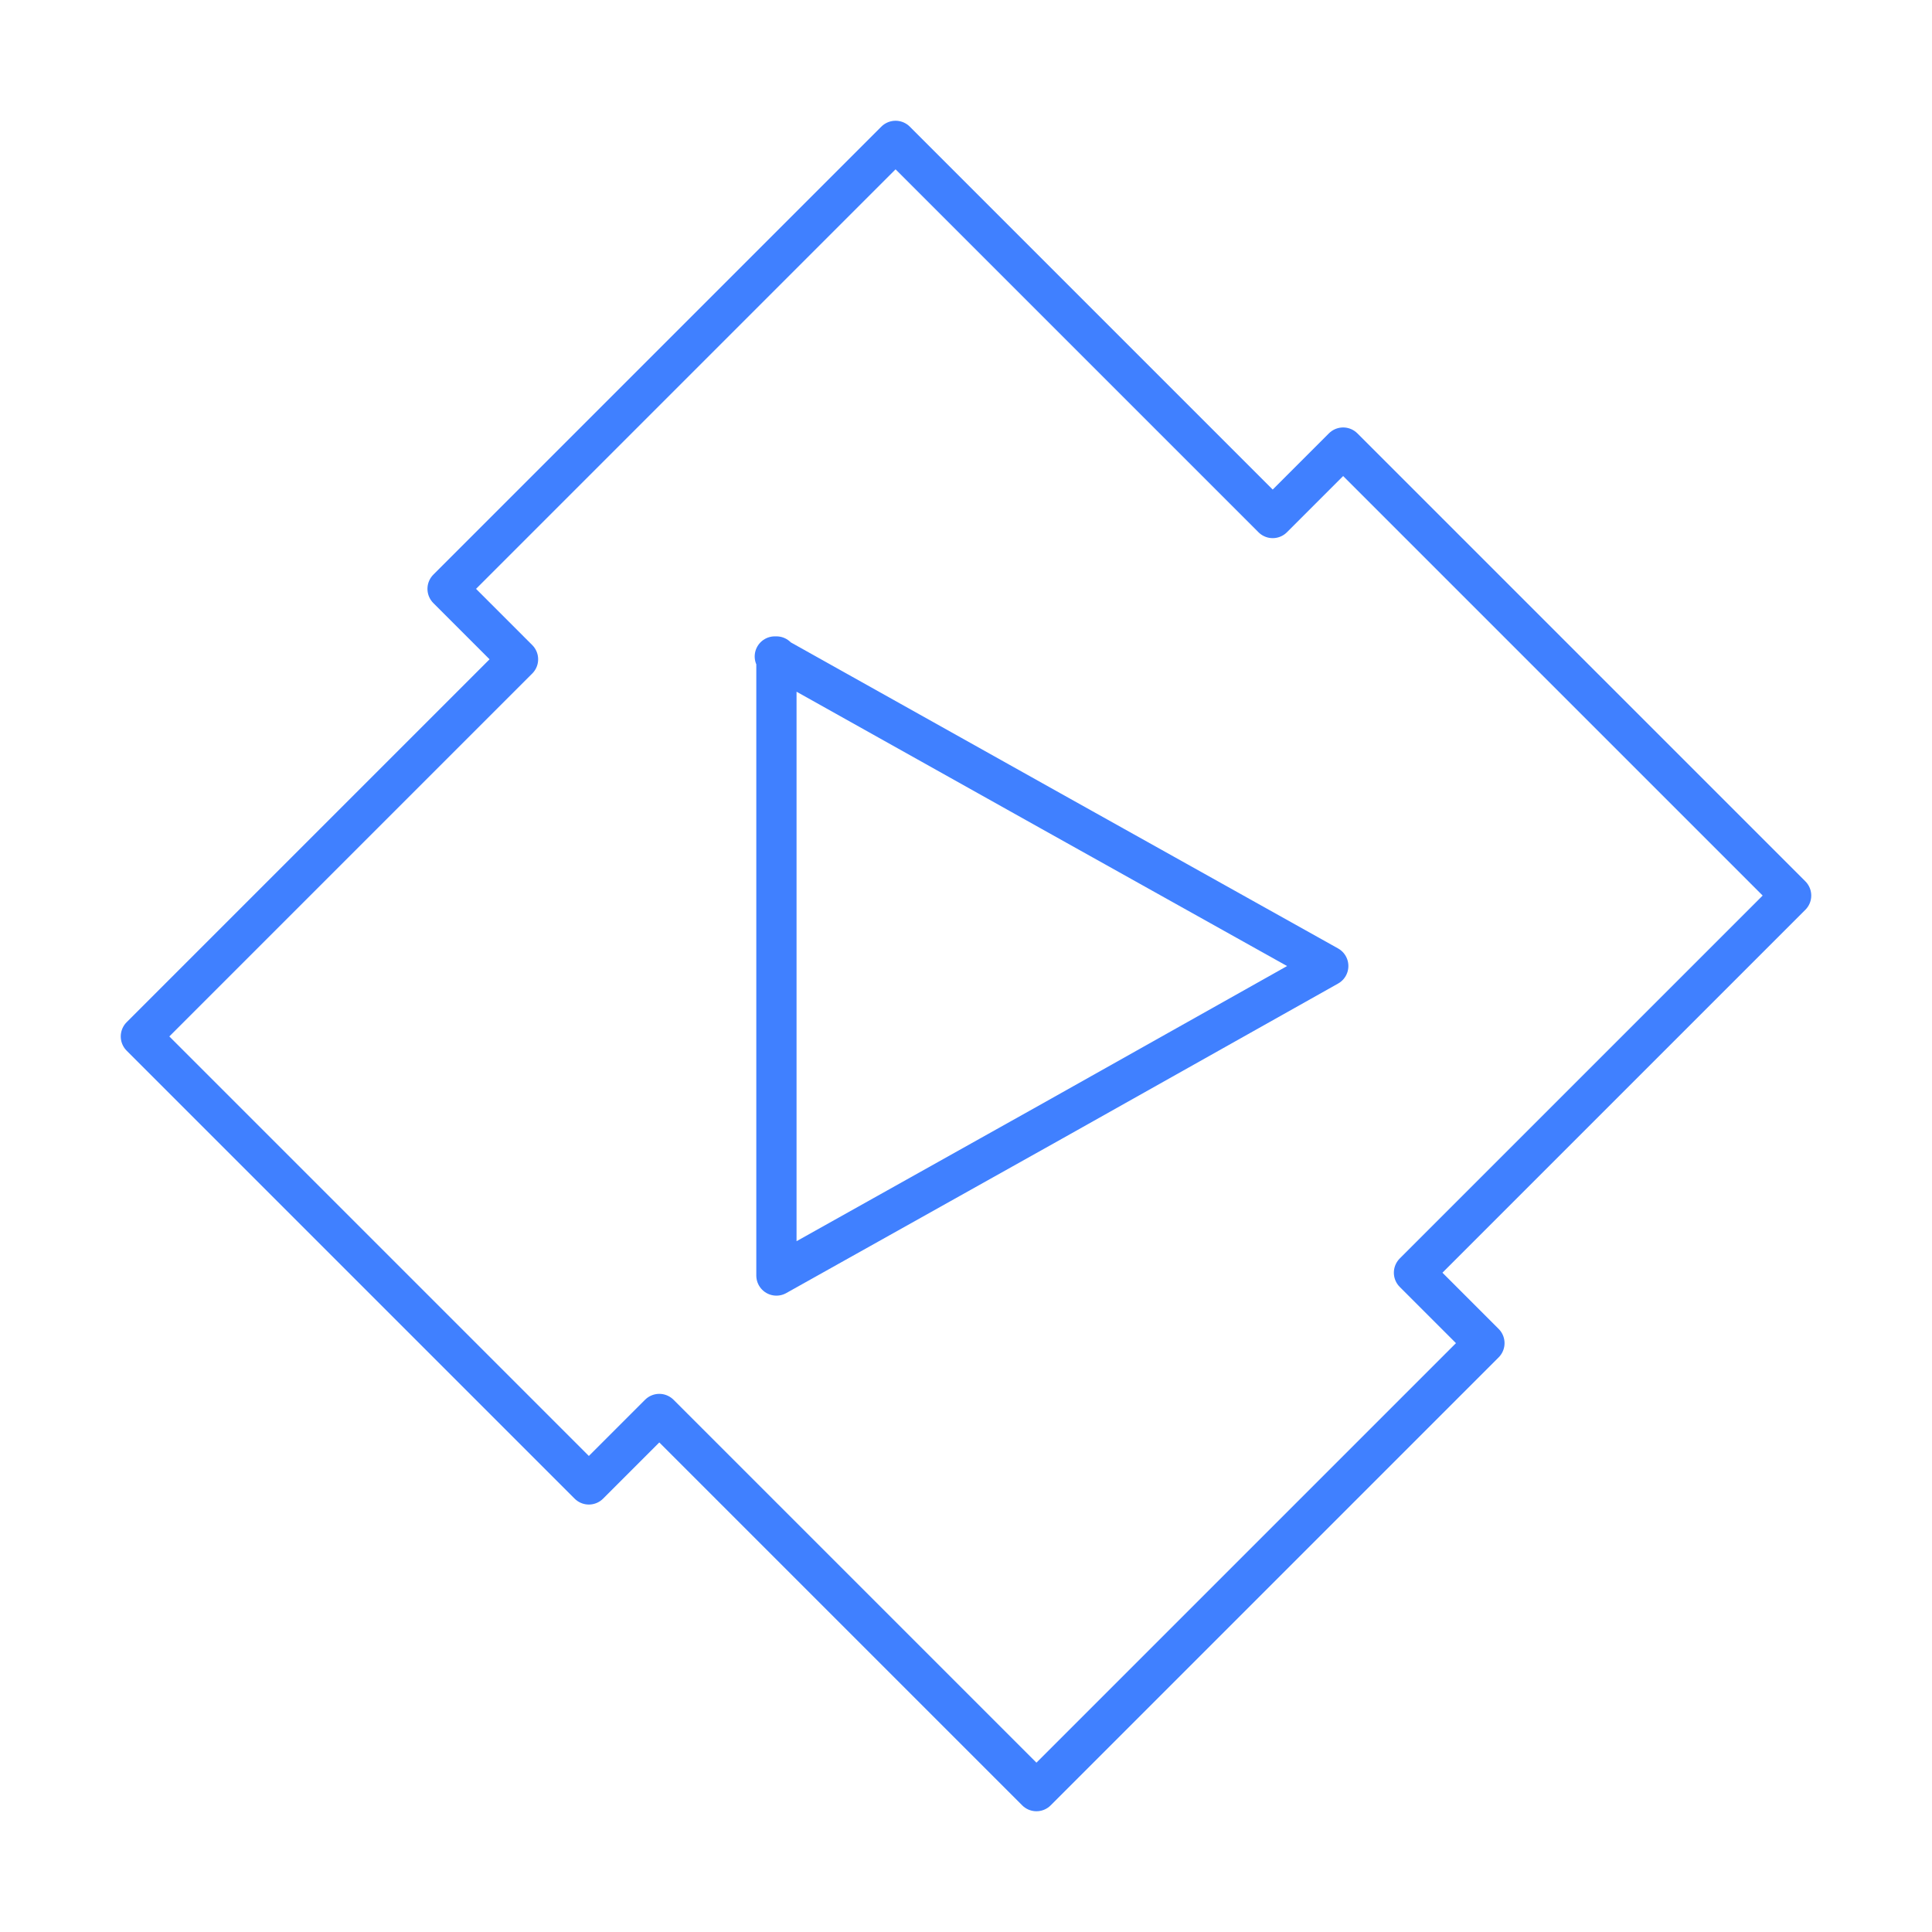 <svg id="Layer_2" data-name="Layer 2" xmlns="http://www.w3.org/2000/svg" viewBox="0 0 48 48"><defs><style>.cls-1{fill:none;stroke:#4080ff;stroke-linecap:round;stroke-linejoin:round;}</style></defs><path class="cls-1" d="M22.25,3.5,11.12,14.63l1.75,1.75L3.5,25.75,14.63,36.88l1.75-1.75,9.37,9.37L36.88,33.37l-1.75-1.75,9.37-9.37L33.37,11.12l-1.75,1.75Zm-3,12.81,6.86,3.84L33,24l-6.85,3.85-6.86,3.84V16.31Z"/></svg>